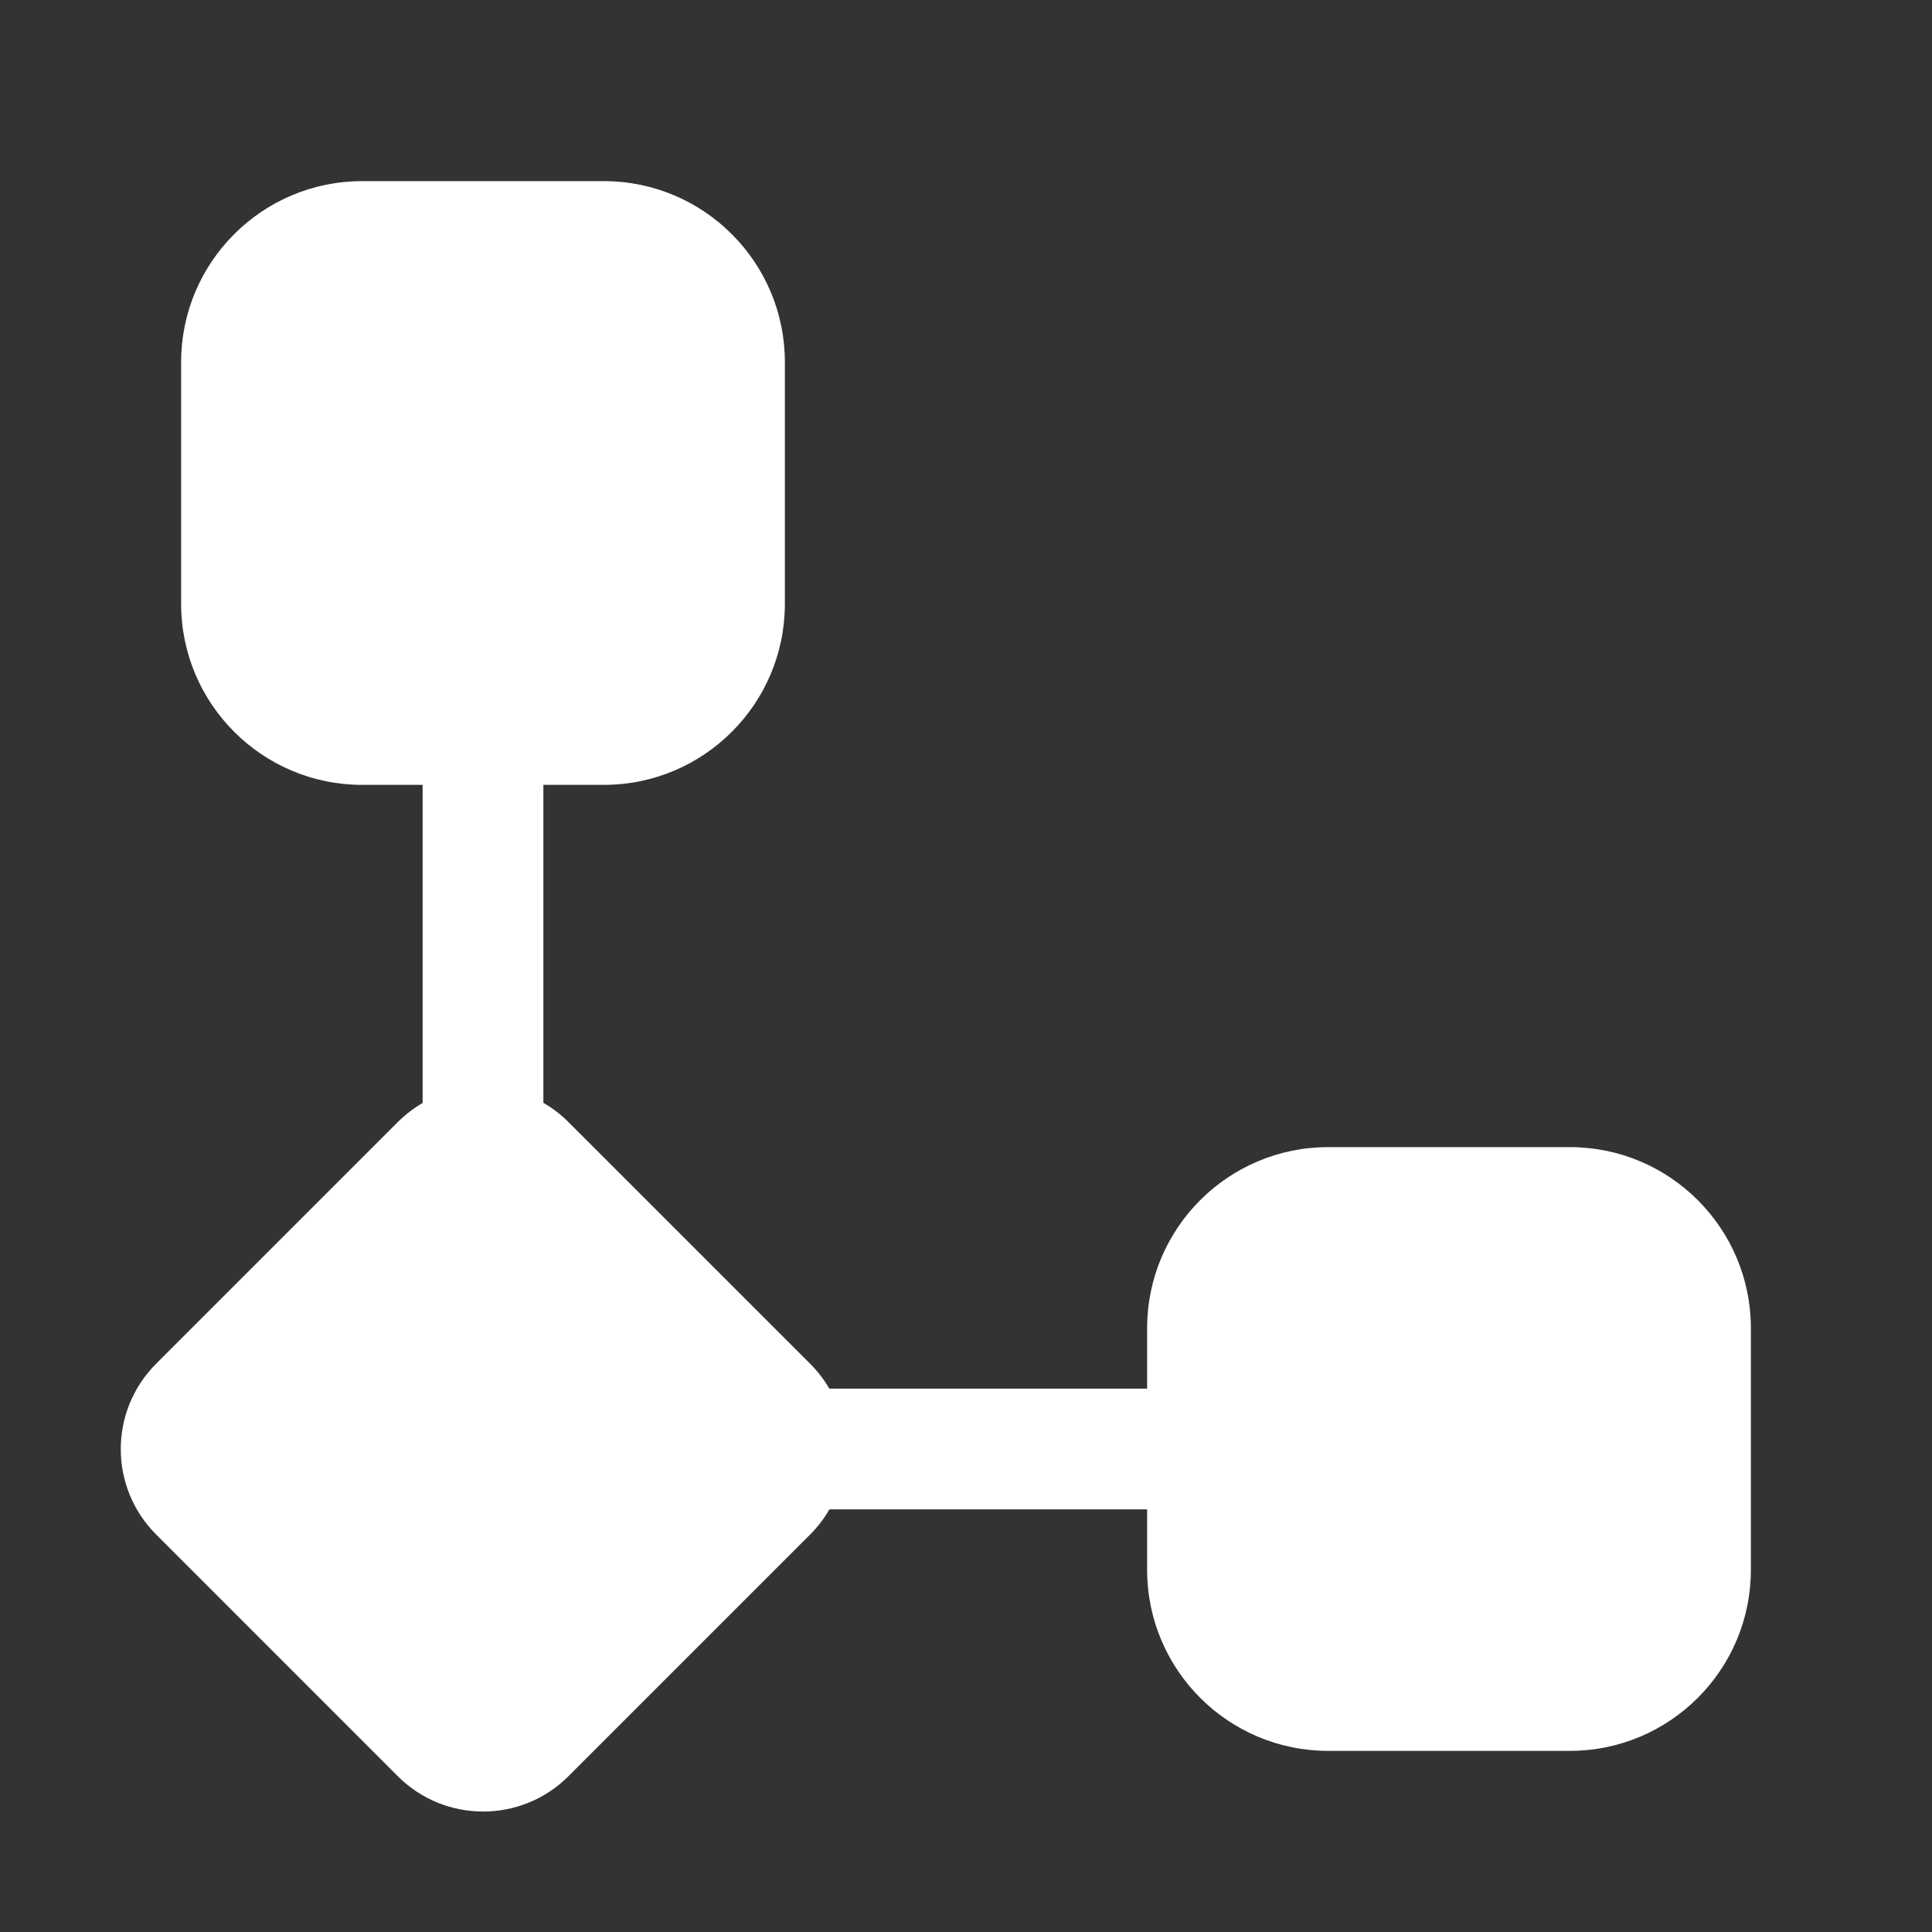 <svg width="32" height="32" viewBox="0 0 32 32" fill="none" xmlns="http://www.w3.org/2000/svg">
<rect x="0" y="0" width="32" height="32" fill="#333333" stroke="none"/>
<path d="M6 3C4.343 3 3 4.343 3 6V10C3 11.657 4.343 13 6 13H7V18.269C6.853 18.354 6.714 18.46 6.588 18.586L2.586 22.588C1.805 23.369 1.805 24.635 2.586 25.416L6.588 29.419C7.369 30.2 8.635 30.2 9.416 29.419L13.419 25.416C13.546 25.289 13.652 25.149 13.738 25H19V26C19 27.657 20.343 29 22 29H26C27.657 29 29 27.657 29 26V22C29 20.343 27.657 19 26 19H22C20.343 19 19 20.343 19 22V23H13.736C13.65 22.853 13.545 22.714 13.419 22.588L9.416 18.586C9.289 18.458 9.149 18.352 9 18.266V13H10C11.657 13 13 11.657 13 10V6C13 4.343 11.657 3 10 3H6Z" fill="#ffffff"/>
</svg>
